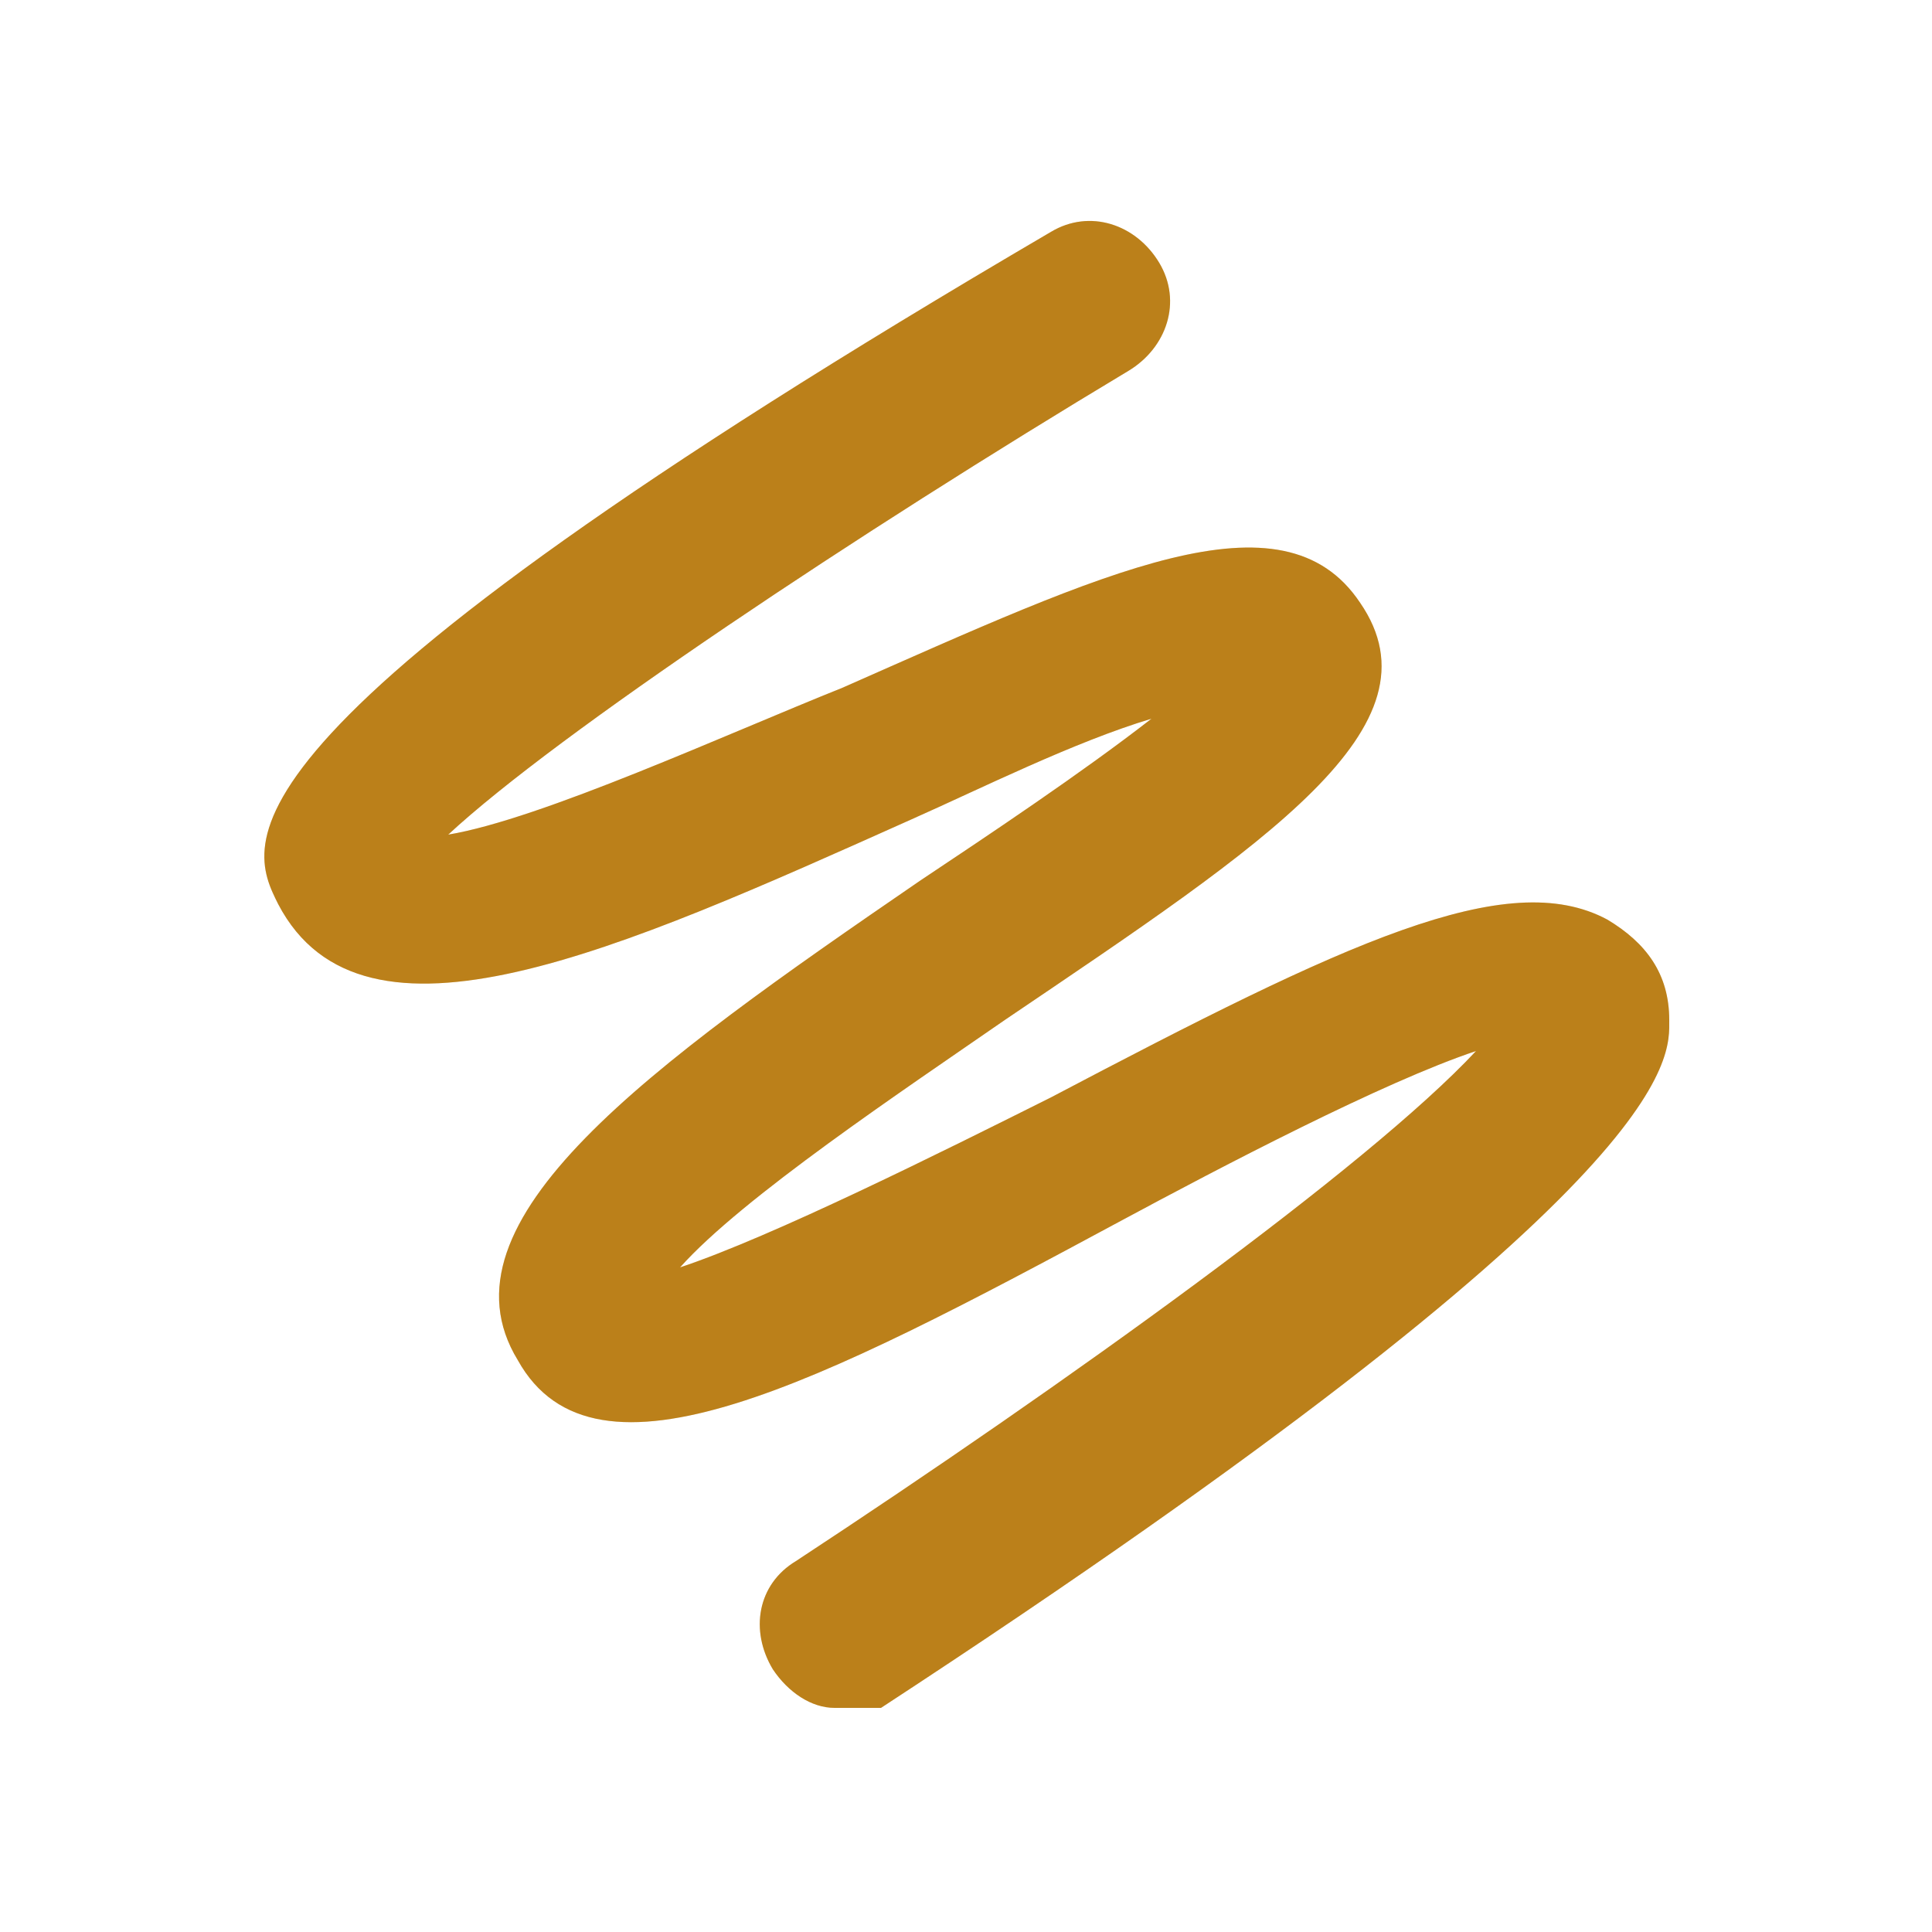 <?xml version="1.0" encoding="utf-8"?>
<!-- Generator: Adobe Illustrator 20.1.0, SVG Export Plug-In . SVG Version: 6.00 Build 0)  -->
<svg version="1.1" id="Calque_1" xmlns="http://www.w3.org/2000/svg" xmlns:xlink="http://www.w3.org/1999/xlink" x="0px" y="0px"
	 viewBox="0 0 25 25" style="enable-background:new 0 0 25 25;" xml:space="preserve">
<style type="text/css">
	.st0{fill:#CE8405;}
	.st1{opacity:0.2;}
	.st2{fill:#707070;}
</style>
<g>
	<g>
		<g>
			<path class="st0" d="M10.8,22.1c-0.3,0-0.6-0.2-0.8-0.5c-0.3-0.5-0.2-1.1,0.3-1.4c3.5-2.3,7.4-5.1,8.8-6.6
				c-1.2,0.4-3.3,1.5-4.6,2.2c-3.9,2.1-6.8,3.6-7.8,1.8c-1.1-1.8,1.7-3.8,5.2-6.2c0.9-0.6,2.1-1.4,3-2.1c-1,0.3-2.2,0.9-3.1,1.3
				c-3.8,1.7-7.1,3.2-8.2,1.1c-0.4-0.8-1.1-2.2,10-8.7c0.5-0.3,1.1-0.1,1.4,0.4s0.1,1.1-0.4,1.4c-3.5,2.1-7.4,4.7-8.8,6
				c1.2-0.2,3.6-1.3,5.1-1.9c3.4-1.5,5.7-2.6,6.7-1.1c1.1,1.6-1.2,3.1-4.6,5.4c-1.3,0.9-3.4,2.3-4.2,3.2c1.2-0.4,3.4-1.5,4.8-2.2
				c3.8-2,5.9-3,7.2-2.3c0.5,0.3,0.8,0.7,0.8,1.3c0,0.5,0.2,2.1-10.2,8.9C11.1,22.1,10.9,22.1,10.8,22.1z"/>
		</g>
	</g>
	<g class="st1">
		<g>
			<path class="st2" d="M10.8,22.1c-0.3,0-0.6-0.2-0.8-0.5c-0.3-0.5-0.2-1.1,0.3-1.4c3.5-2.3,7.4-5.1,8.8-6.6
				c-1.2,0.4-3.3,1.5-4.6,2.2c-3.9,2.1-6.8,3.6-7.8,1.8c-1.1-1.8,1.7-3.8,5.2-6.2c0.9-0.6,2.1-1.4,3-2.1c-1,0.3-2.2,0.9-3.1,1.3
				c-3.8,1.7-7.1,3.2-8.2,1.1c-0.4-0.8-1.1-2.2,10-8.7c0.5-0.3,1.1-0.1,1.4,0.4s0.1,1.1-0.4,1.4c-3.5,2.1-7.4,4.7-8.8,6
				c1.2-0.2,3.6-1.3,5.1-1.9c3.4-1.5,5.7-2.6,6.7-1.1c1.1,1.6-1.2,3.1-4.6,5.4c-1.3,0.9-3.4,2.3-4.2,3.2c1.2-0.4,3.4-1.5,4.8-2.2
				c3.8-2,5.9-3,7.2-2.3c0.5,0.3,0.8,0.7,0.8,1.3c0,0.5,0.2,2.1-10.2,8.9C11.1,22.1,10.9,22.1,10.8,22.1z"/>
		</g>
	</g>
</g>
</svg>
